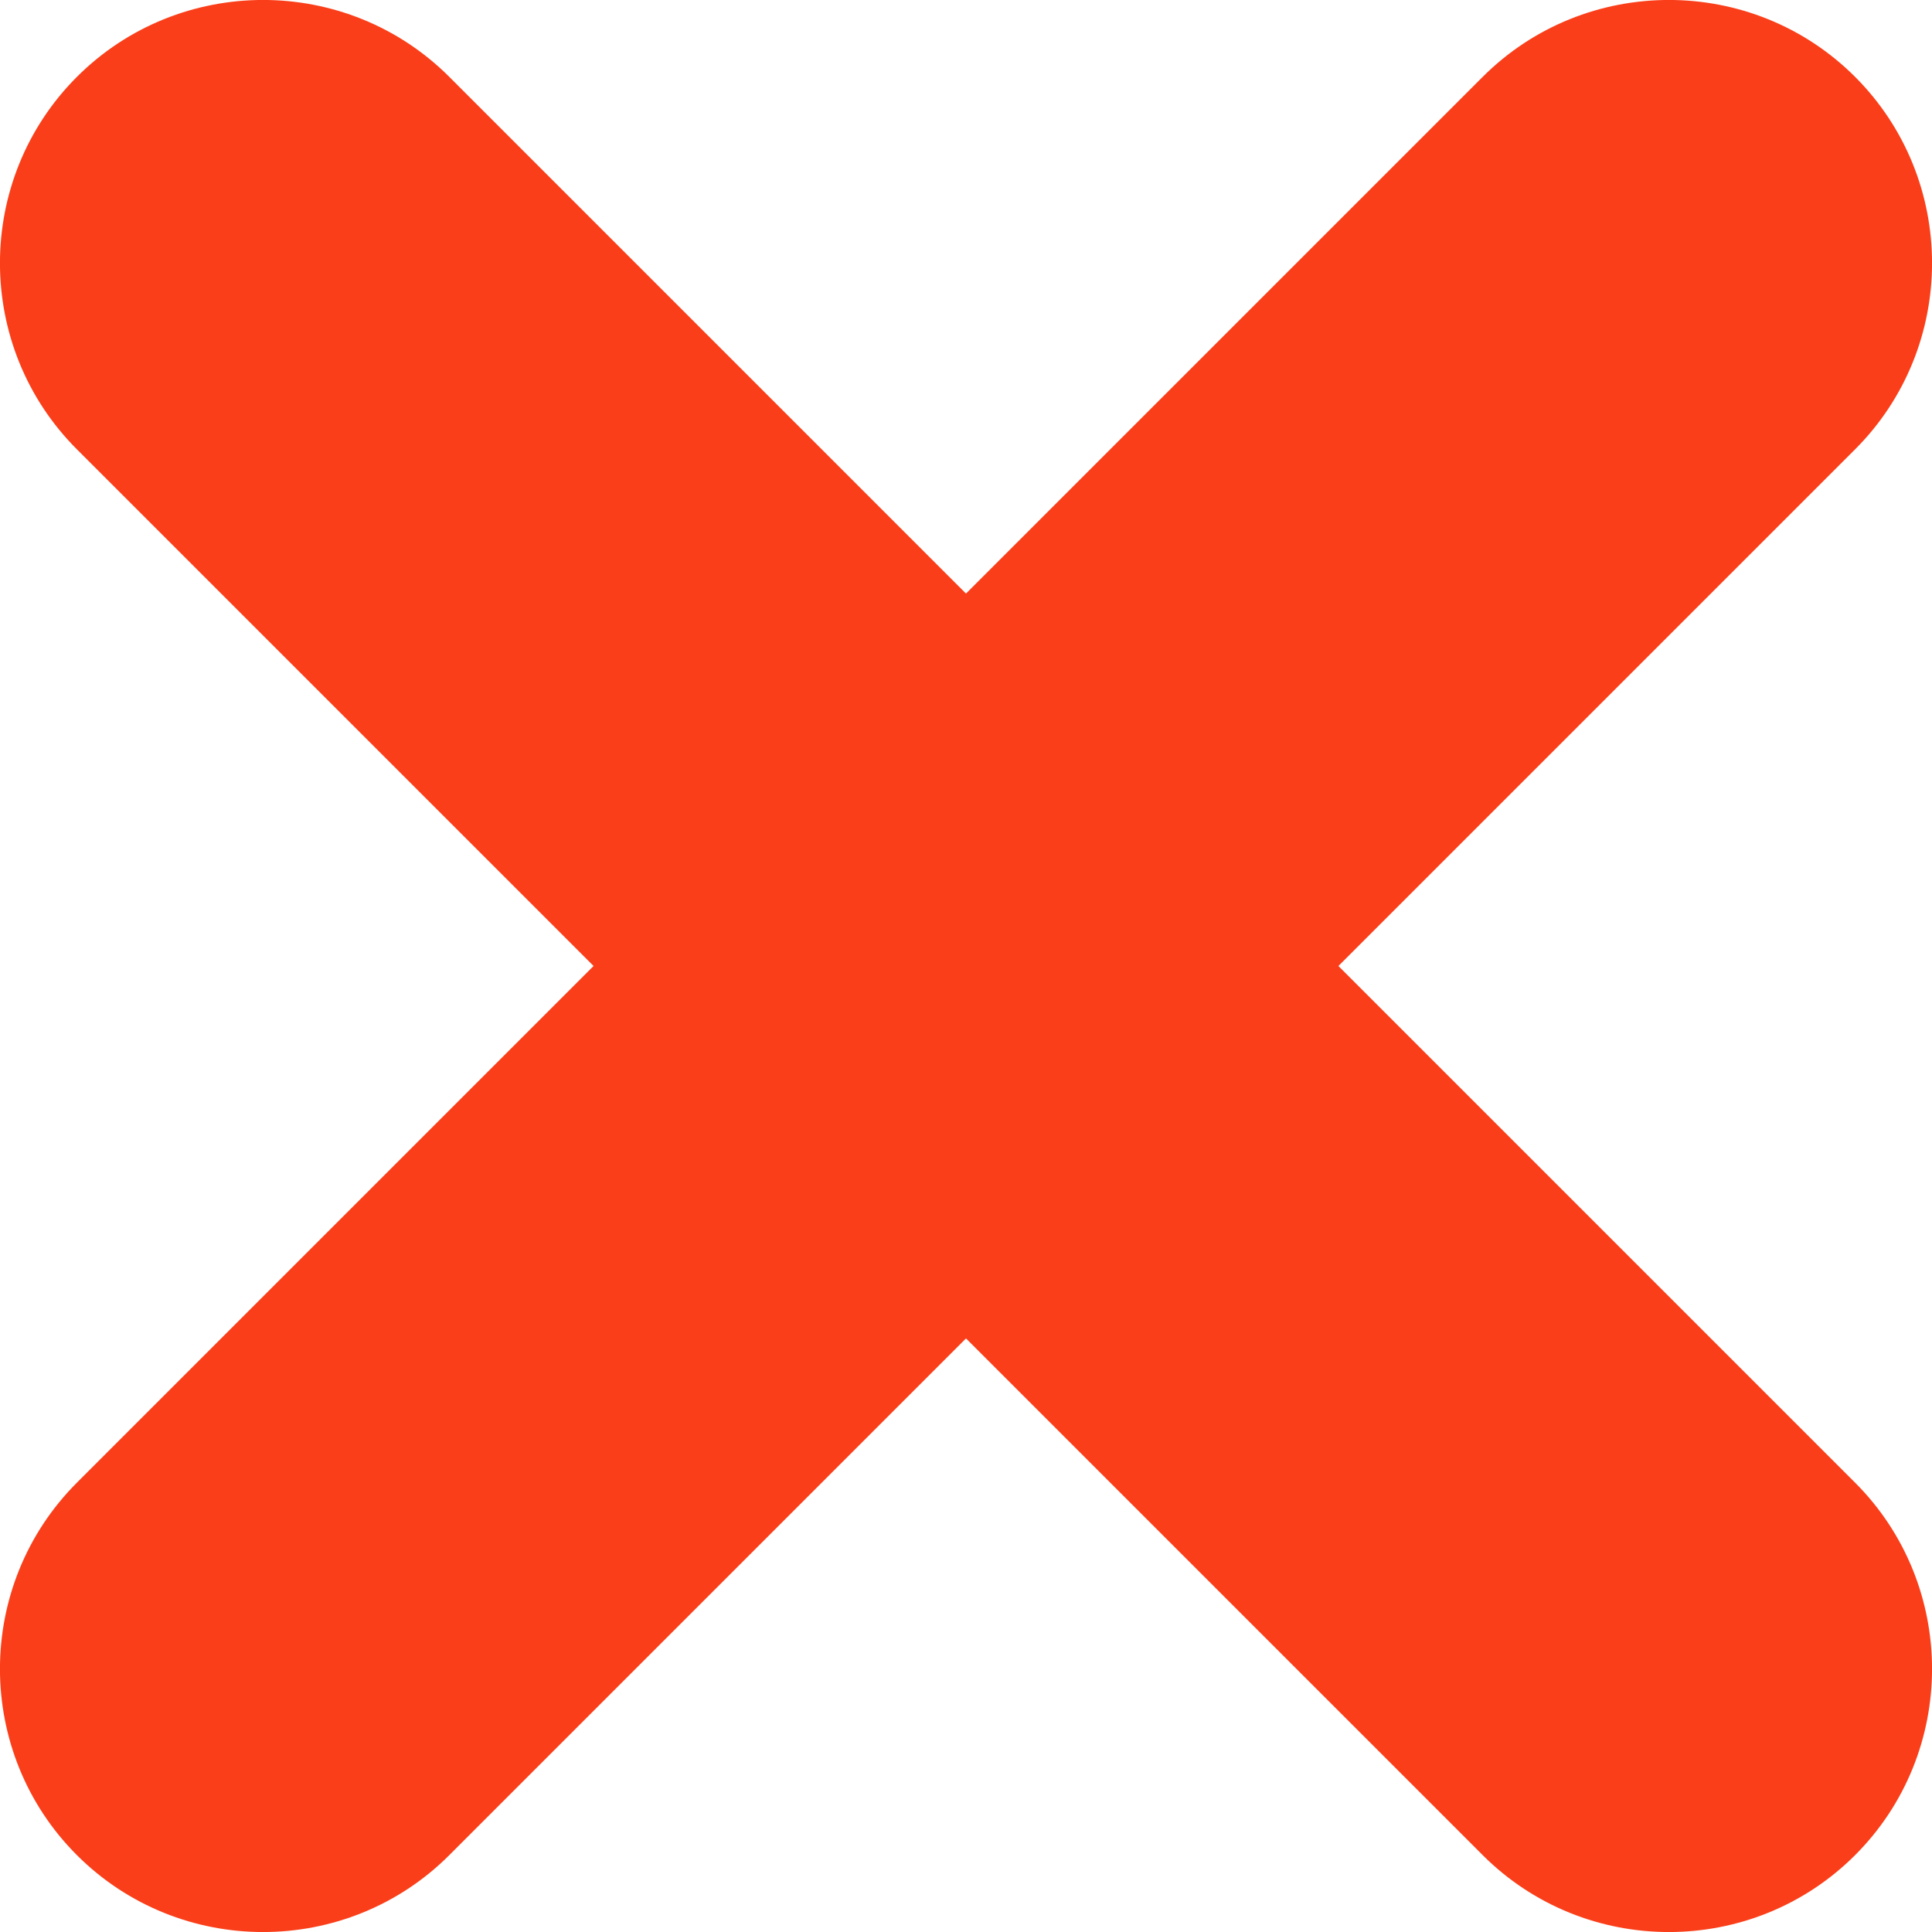 <?xml version="1.0" encoding="UTF-8"?>
<!DOCTYPE svg PUBLIC "-//W3C//DTD SVG 1.1//EN" "http://www.w3.org/Graphics/SVG/1.1/DTD/svg11.dtd">
<!-- Creator: CorelDRAW 2019 (64 Bit) -->
<svg xmlns="http://www.w3.org/2000/svg" xml:space="preserve" width="44.362mm" height="44.362mm" version="1.1" style="shape-rendering:geometricPrecision; text-rendering:geometricPrecision; image-rendering:optimizeQuality; fill-rule:evenodd; clip-rule:evenodd"
viewBox="0 0 515.12 515.12"
 xmlns:xlink="http://www.w3.org/1999/xlink"
 xmlns:xodm="http://www.corel.com/coreldraw/odm/2003">
 <defs>
  <style type="text/css">
   <![CDATA[
    .fil0 {fill:#FA3E19}
   ]]>
  </style>
 </defs>
 <g id="Camada_x0020_1">
  <path class="fil0" d="M356.86 257.56l137.76 137.76c13.67,13.67 20.51,31.67 20.51,49.65 0,17.98 -6.84,35.98 -20.51,49.65 -13.67,13.67 -31.67,20.51 -49.65,20.51 -17.98,0 -35.98,-6.84 -49.65,-20.51l-137.76 -137.76 -137.76 137.76c-13.67,13.67 -31.67,20.51 -49.65,20.51 -17.98,0 -35.98,-6.84 -49.65,-20.51 -13.67,-13.67 -20.51,-31.67 -20.51,-49.65 0,-17.98 6.84,-35.97 20.51,-49.65l137.76 -137.76 -137.76 -137.76c-13.67,-13.67 -20.51,-31.67 -20.51,-49.65 0,-17.98 6.84,-35.98 20.51,-49.65 13.67,-13.67 31.67,-20.51 49.65,-20.51 17.98,0 35.98,6.84 49.65,20.51l137.76 137.76 137.76 -137.76c13.67,-13.67 31.67,-20.51 49.65,-20.51 17.98,0 35.98,6.84 49.65,20.51 13.67,13.67 20.51,31.67 20.51,49.65 0,17.98 -6.84,35.98 -20.51,49.65l-137.76 137.76z"/>
 </g>
</svg>
